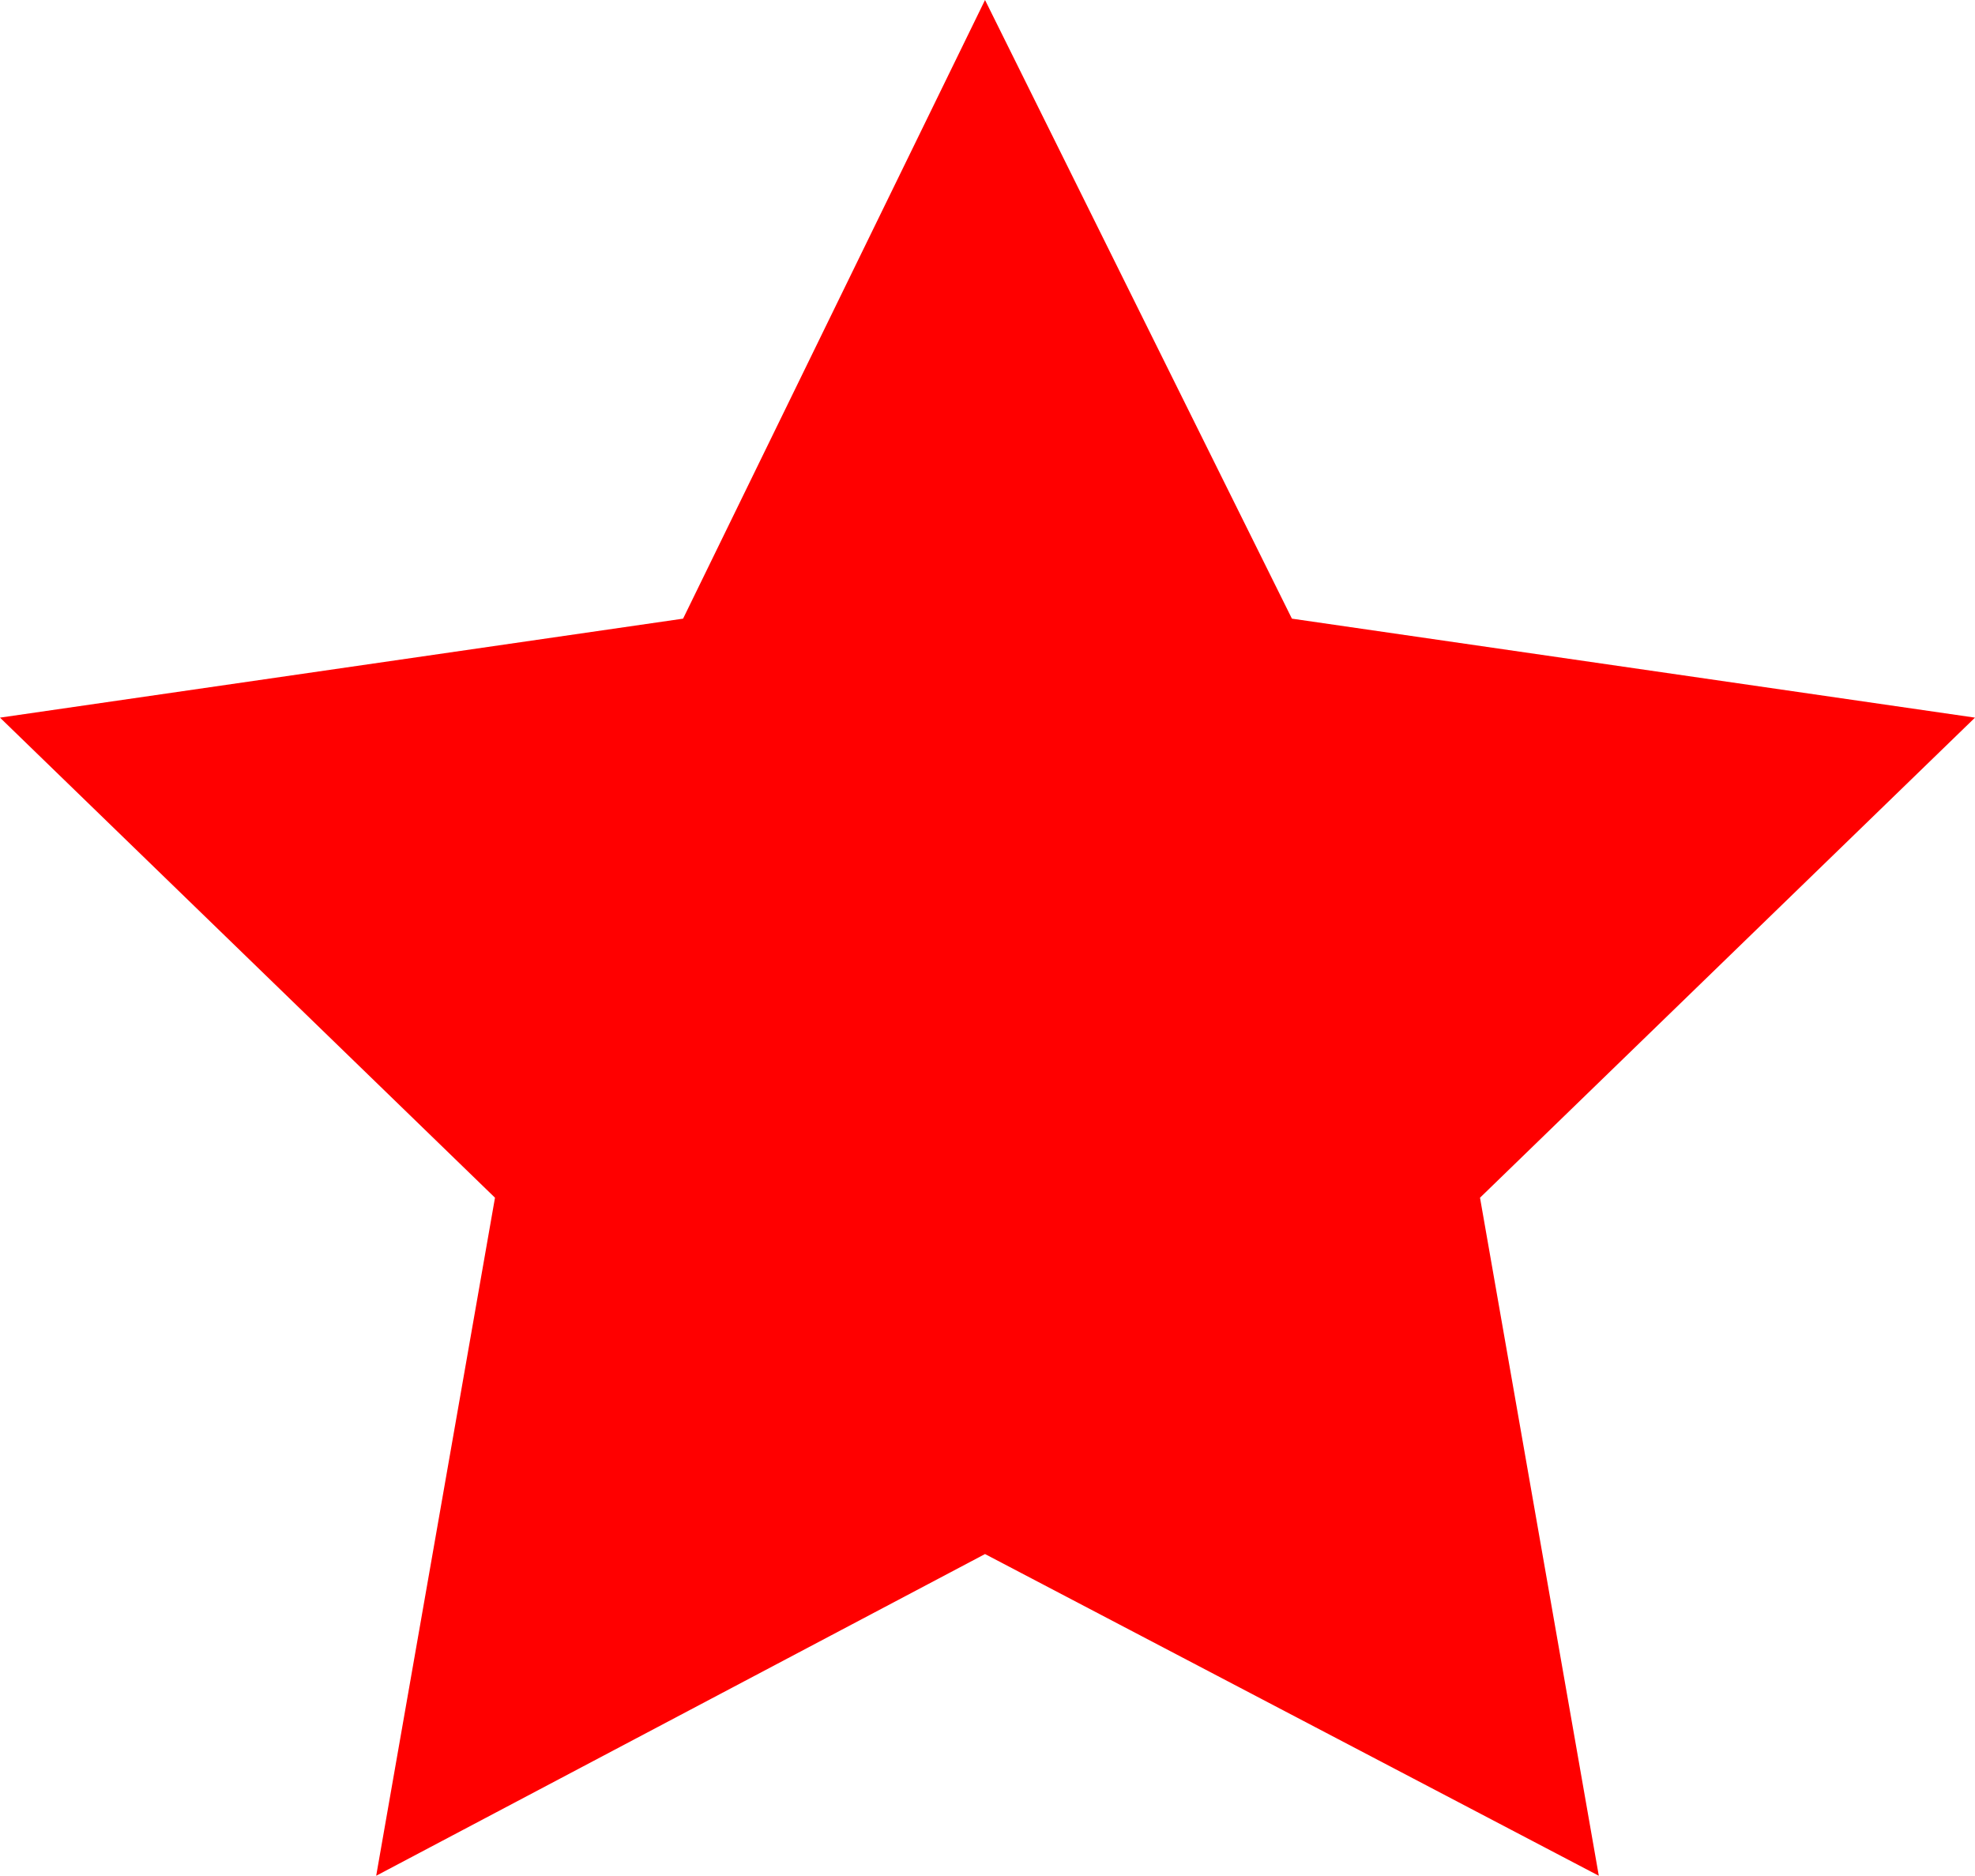 <svg xmlns="http://www.w3.org/2000/svg" width="3.99" height="3.79" viewBox="0 0 3.99 3.79">
  <defs>
    <style>
      .cls-1 {
        fill: red;
      }
    </style>
  </defs>
  <title>Asset 3</title>
  <g id="Layer_2" data-name="Layer 2">
    <g id="Layer_1-2" data-name="Layer 1">
      <polygon class="cls-1" points="1.99 0 2.61 1.25 3.99 1.45 2.99 2.42 3.23 3.79 1.99 3.14 0.76 3.79 1 2.42 0 1.45 1.38 1.25 1.99 0"/>
    </g>
  </g>
</svg>
